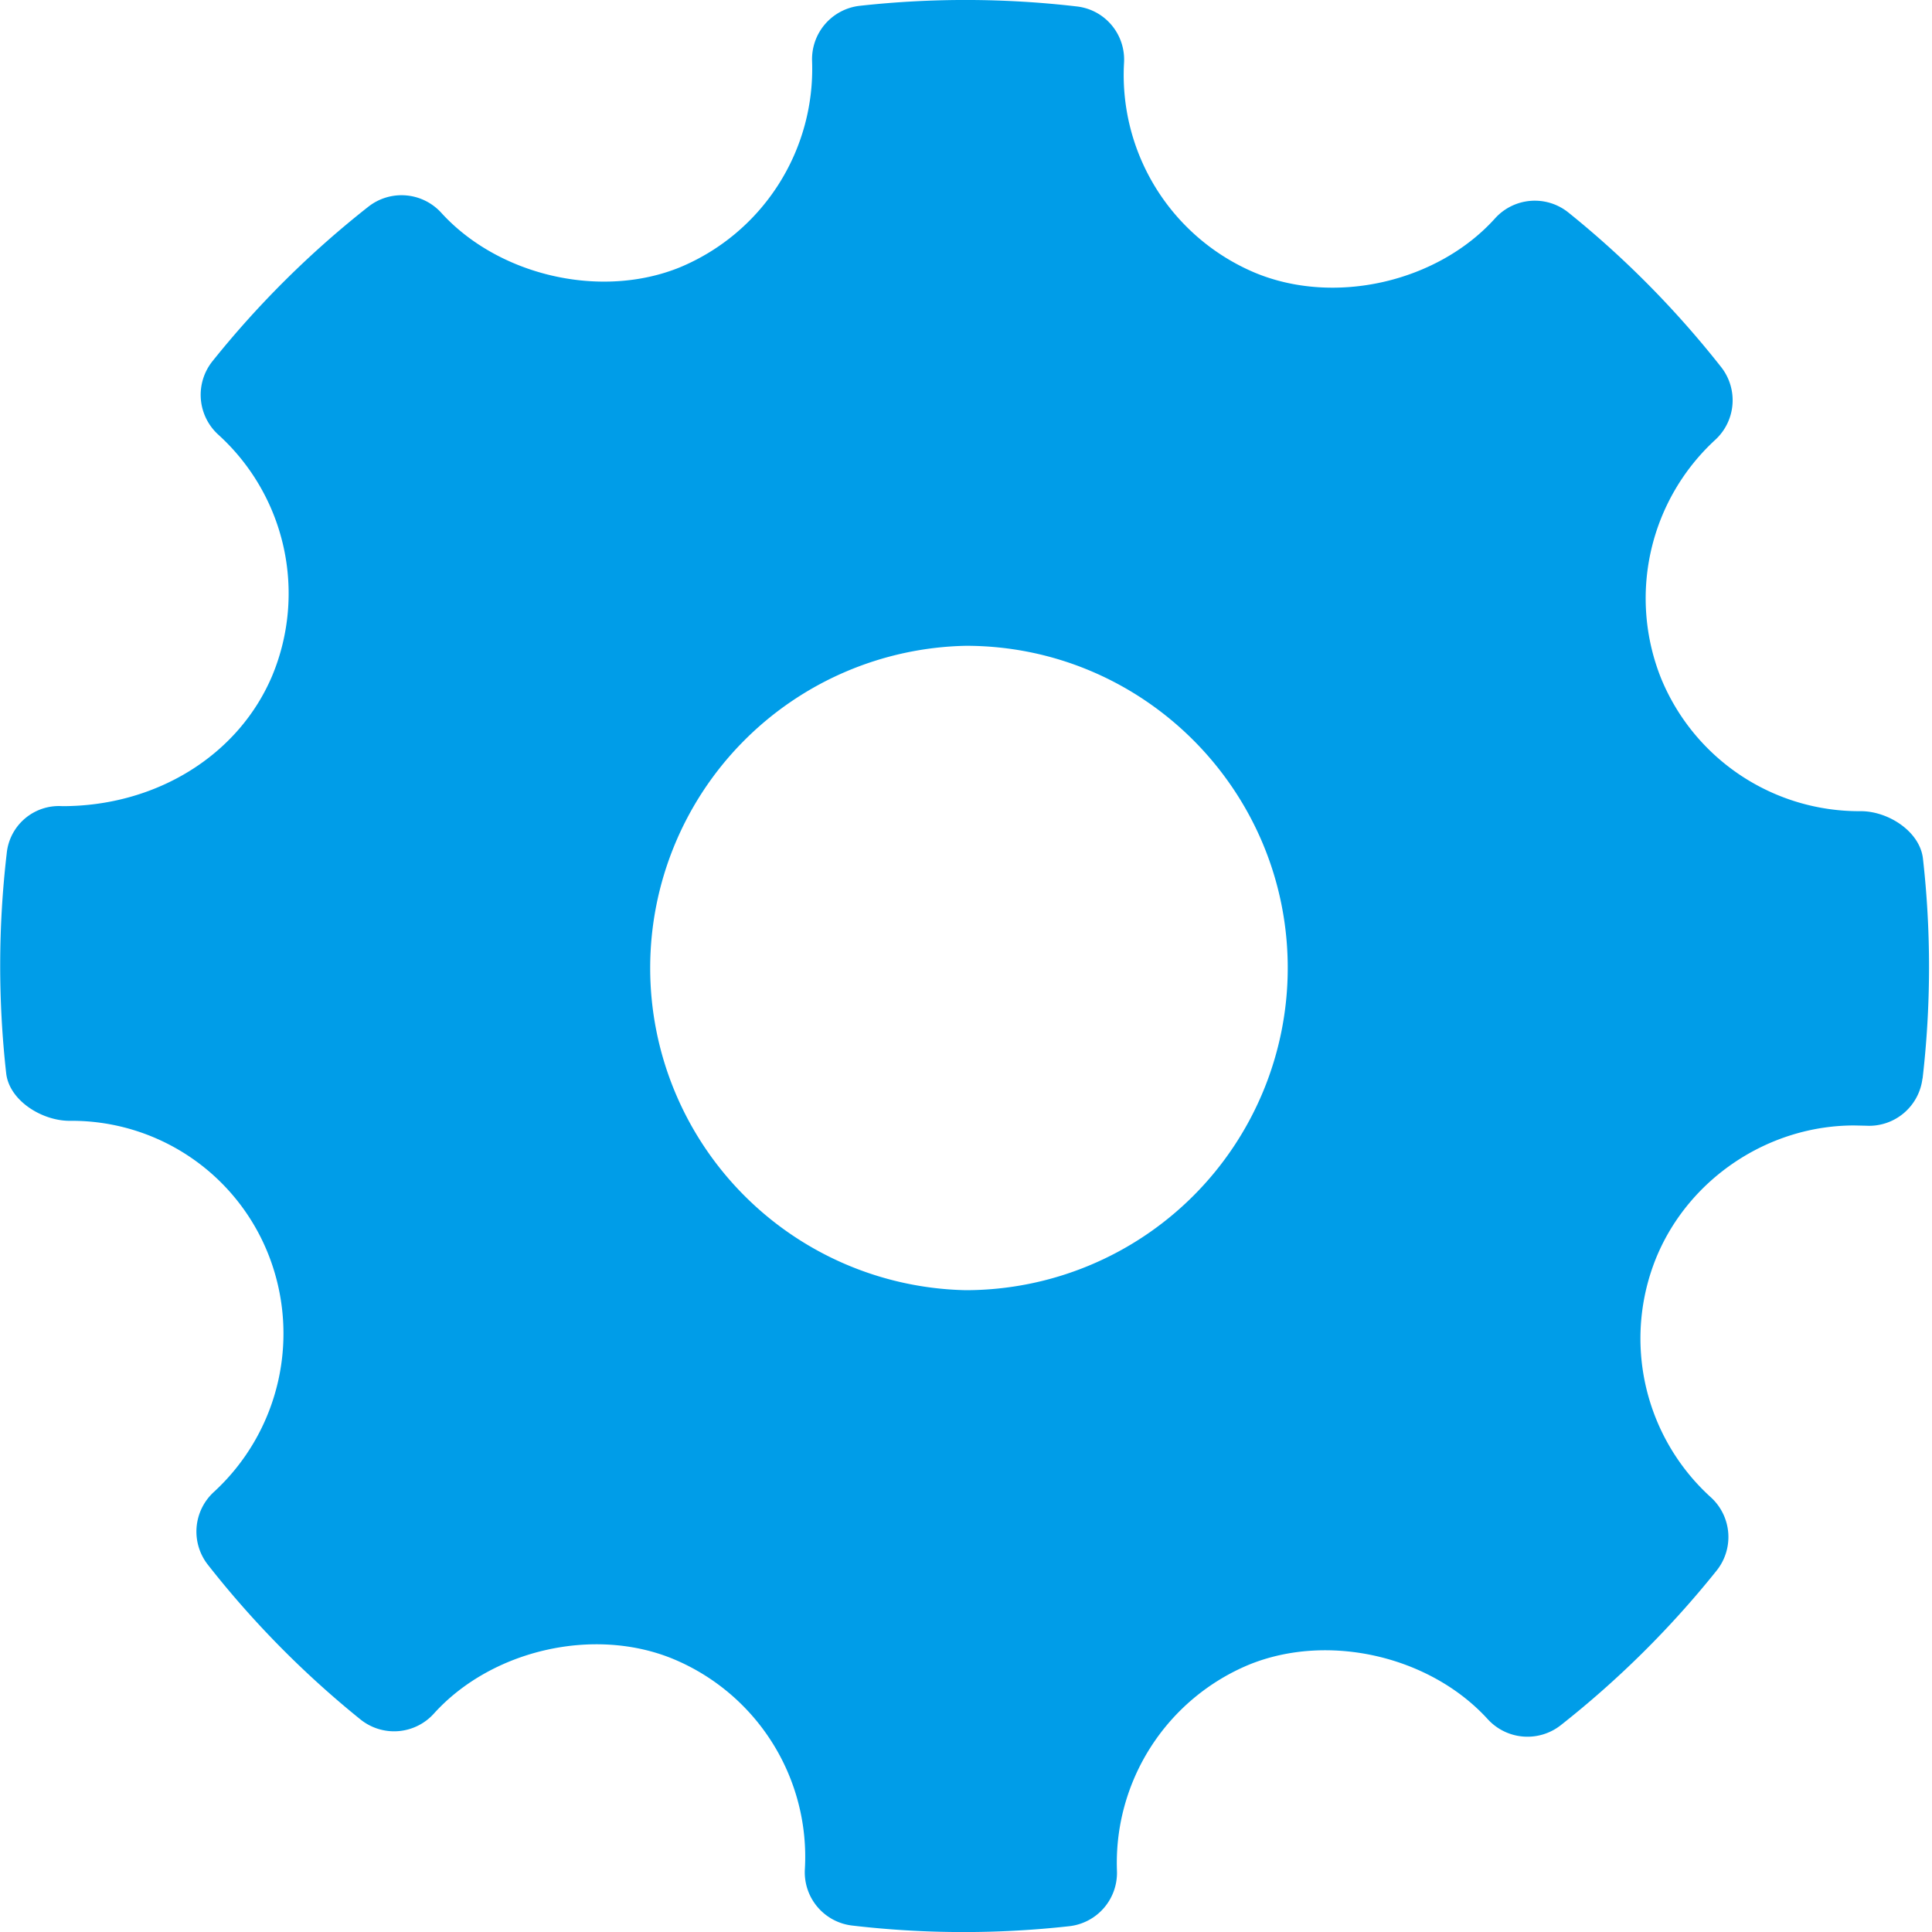 <svg xmlns="http://www.w3.org/2000/svg" width="15" height="15" viewBox="0 0 15 15"><g><g><path fill="#009de8" d="M14.926 8.373a.417.417 0 0 1-.438.367l-.093-.002c-.662 0-1.277.408-1.532 1.017a1.664 1.664 0 0 0 .42 1.87.417.417 0 0 1 .044.57 7.468 7.468 0 0 1-1.21 1.2.418.418 0 0 1-.566-.047c-.446-.49-1.238-.675-1.855-.423a1.667 1.667 0 0 0-1.024 1.6.417.417 0 0 1-.37.43 7.43 7.43 0 0 1-1.685-.005.416.416 0 0 1-.368-.438 1.664 1.664 0 0 0-1.013-1.628c-.617-.26-1.419-.076-1.867.42a.416.416 0 0 1-.57.046 7.446 7.446 0 0 1-1.184-1.2.417.417 0 0 1 .045-.566A1.67 1.67 0 0 0 2.08 9.73a1.642 1.642 0 0 0-1.54-1.028c-.215 0-.468-.157-.492-.369a7.528 7.528 0 0 1 .004-1.706.407.407 0 0 1 .432-.368c.732 0 1.37-.397 1.63-1.014a1.664 1.664 0 0 0-.42-1.871.418.418 0 0 1-.044-.57 7.446 7.446 0 0 1 1.211-1.2.417.417 0 0 1 .565.048c.446.49 1.242.673 1.854.423a1.669 1.669 0 0 0 1.025-1.6.417.417 0 0 1 .371-.43A7.469 7.469 0 0 1 8.36.05c.22.025.38.217.367.438A1.666 1.666 0 0 0 9.74 2.116c.62.26 1.421.075 1.867-.42a.416.416 0 0 1 .57-.046c.435.35.834.753 1.186 1.2a.417.417 0 0 1-.046.565 1.672 1.672 0 0 0-.419 1.855 1.663 1.663 0 0 0 1.55 1.028c.213 0 .459.158.482.37a7.52 7.52 0 0 1-.003 1.705zm-4.928-.857c0-1.38-1.12-2.502-2.498-2.502a2.502 2.502 0 0 0 0 5.003 2.502 2.502 0 0 0 2.498-2.501z"/></g></g></svg>